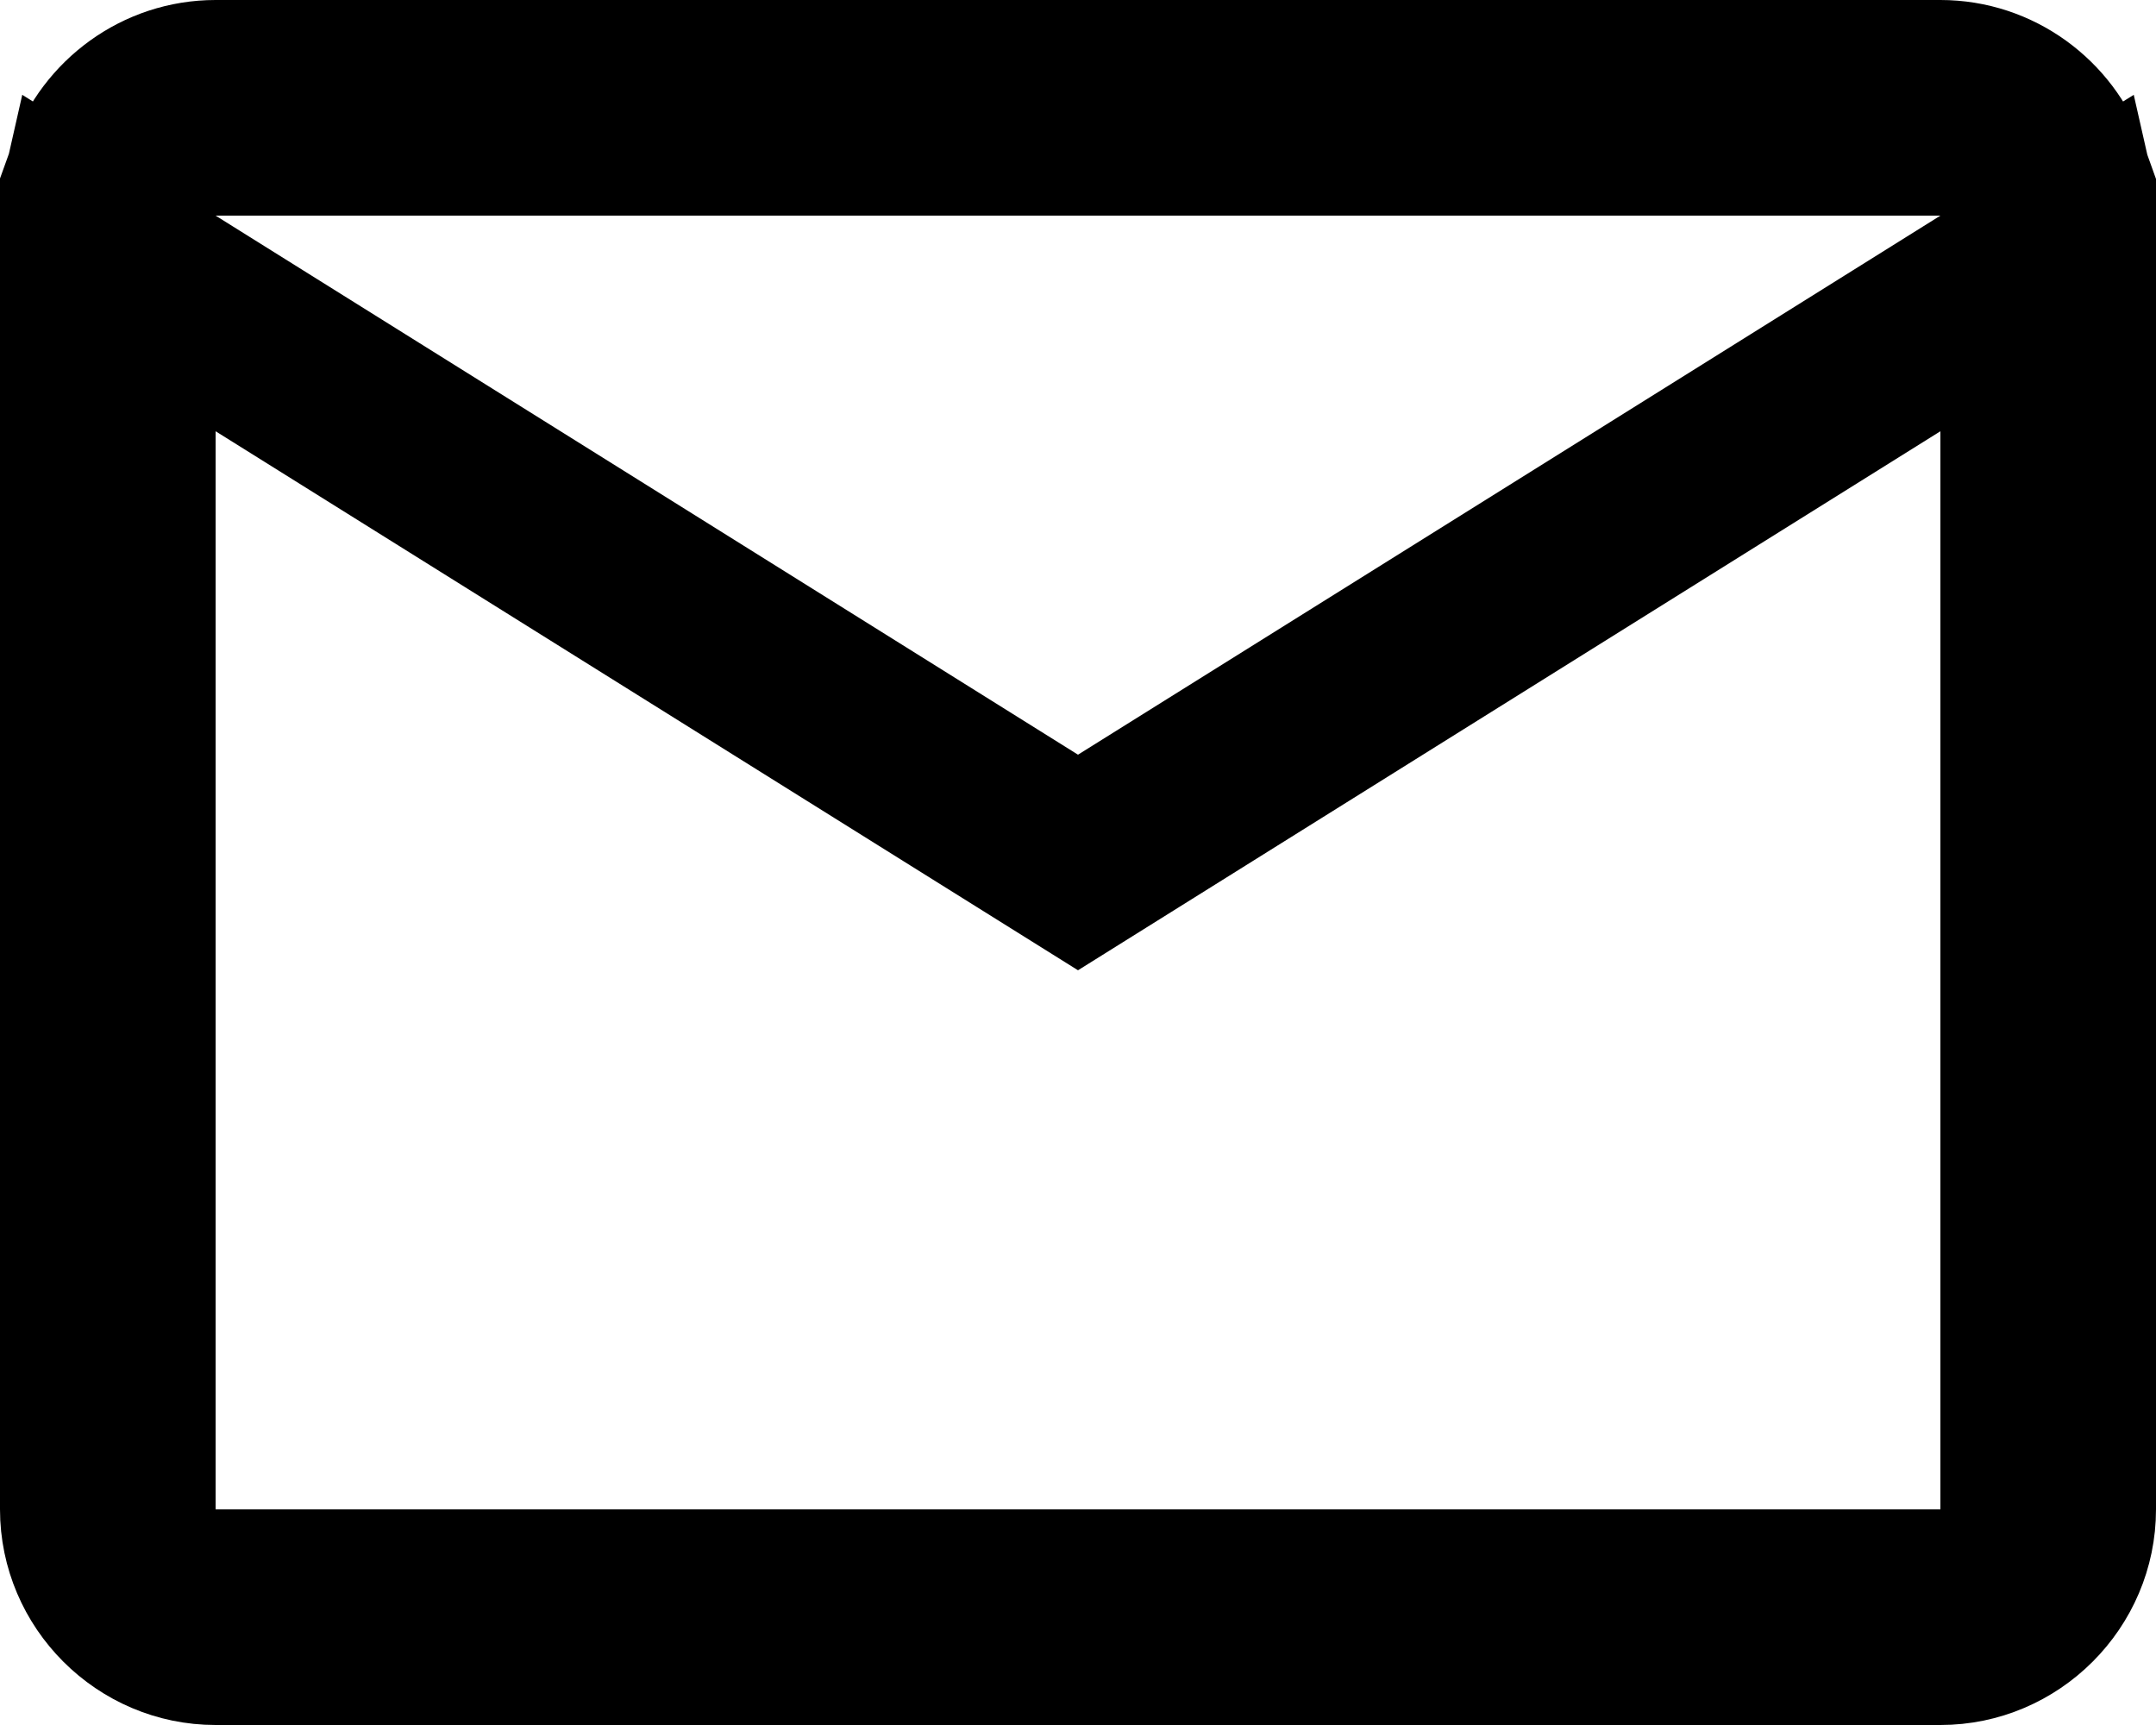 <svg width="20" height="16" viewBox="0 0 20 16" fill="none" xmlns="http://www.w3.org/2000/svg">
<path d="M18.265 2.424L19.464 1.675C19.488 1.779 19.5 1.888 19.5 2V14C19.5 14.824 18.824 15.5 18 15.5H2C1.176 15.5 0.5 14.824 0.5 14V2C0.5 1.888 0.512 1.779 0.536 1.675L1.735 2.424L9.735 7.424L10 7.59L10.265 7.424L18.265 2.424ZM19.413 1.5H18H2H0.586C0.794 0.919 1.351 0.5 2 0.5H18C18.649 0.5 19.206 0.919 19.413 1.5ZM18 14.5H18.5V14V4V3.098L17.735 3.576L10 8.41L2.265 3.576L1.5 3.098V4V14V14.5H2H18Z" fill="black" stroke="black"/>
</svg>

